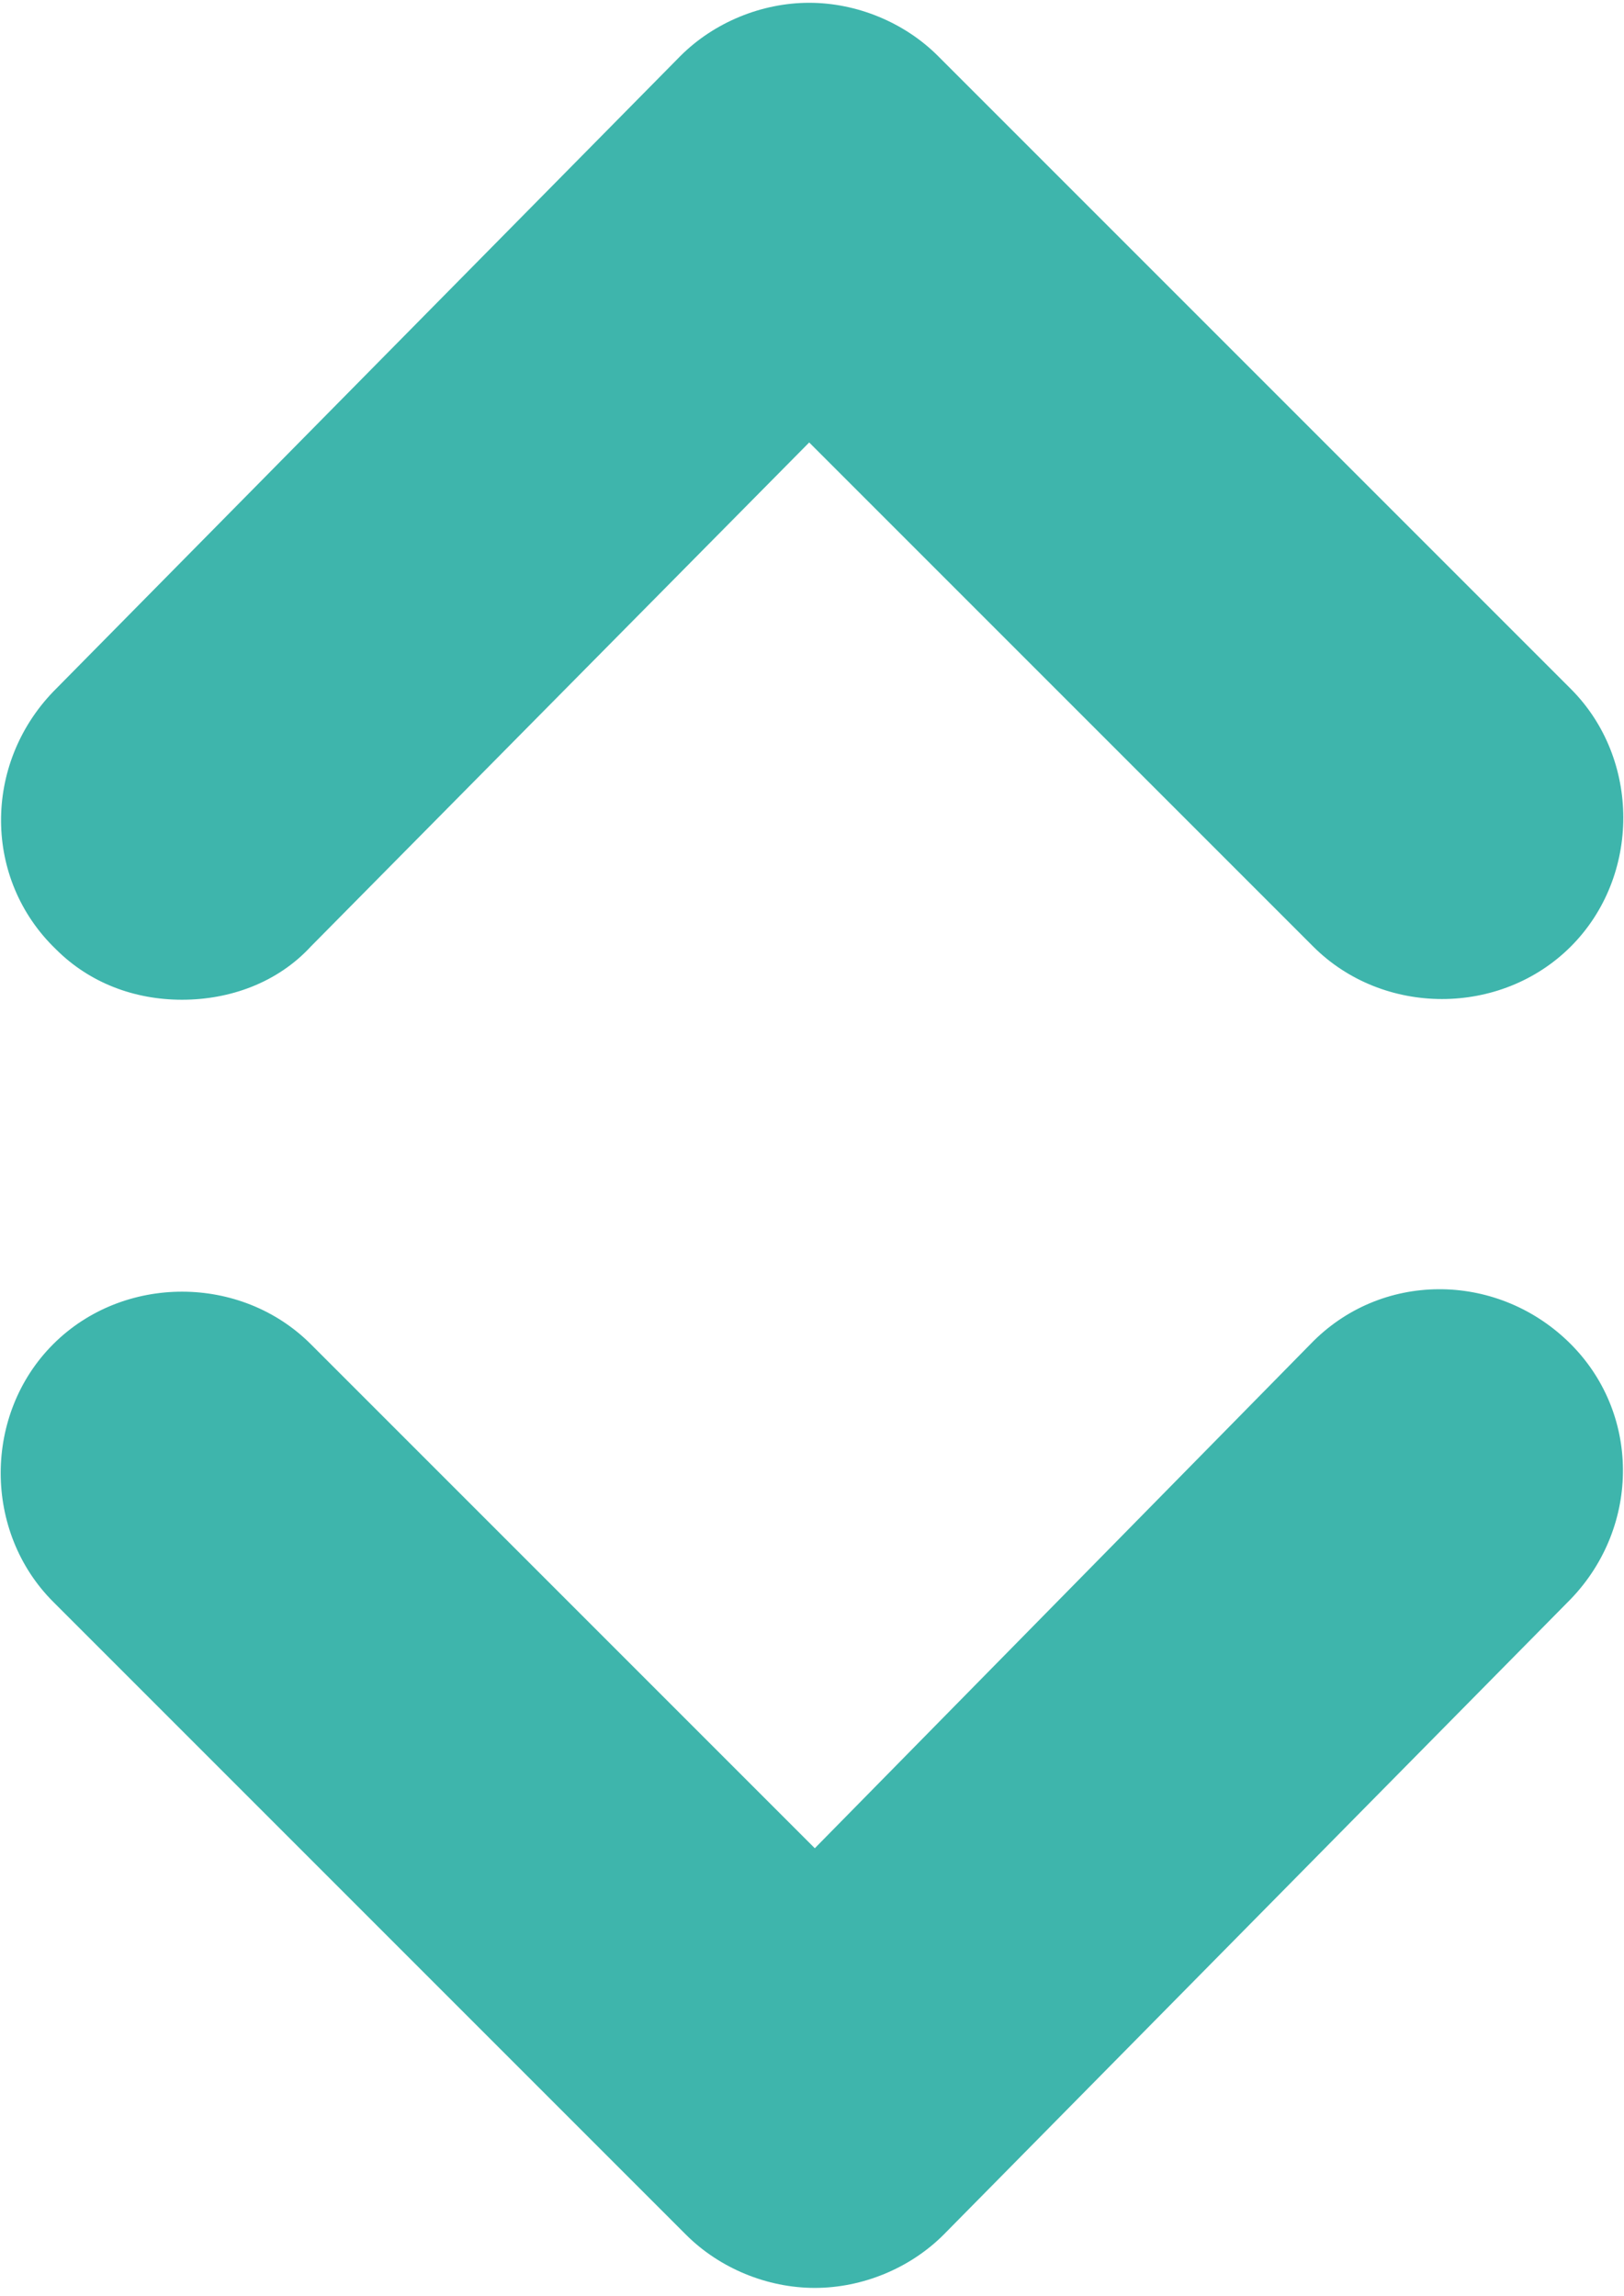 <?xml version="1.0" encoding="UTF-8"?>
<svg width="58px" height="82px" viewBox="0 0 58 82" version="1.1" xmlns="http://www.w3.org/2000/svg" xmlns:xlink="http://www.w3.org/1999/xlink">
    <g id="Page-1" stroke="none" stroke-width="1" fill="none" fill-rule="evenodd">
        <g id="Group" fill-rule="nonzero" fill="#3eb5ac">
            <path d="M6.5,35.7 C8.2,35.7 9.9,35.1 11.1,33.8 L28.9,15.8 L46.9,33.8 C49.4,36.3 53.6,36.3 56.1,33.8 C58.6,31.3 58.6,27.1 56.1,24.6 L33.5,2 C32.3,0.8 30.6,0.1 28.9,0.1 L28.9,0.1 C27.2,0.1 25.5,0.8 24.3,2 L1.9,24.7 C-0.6,27.3 -0.6,31.4 2,33.9 C3.2,35.1 4.8,35.7 6.5,35.7 Z" id="Shape"></path>
            <path d="M24.5,79.8 C25.7,81 27.4,81.7 29.1,81.7 L29.1,81.7 C30.8,81.7 32.5,81 33.7,79.8 L56.1,57.1 C58.6,54.5 58.6,50.4 56,47.9 C53.4,45.4 49.3,45.4 46.8,48 L29.1,66 L11.1,48 C8.6,45.5 4.4,45.5 1.9,48 C-0.6,50.5 -0.6,54.7 1.9,57.2 L24.5,79.8 Z" id="Shape"></path>
        </g>
    </g>
</svg>
